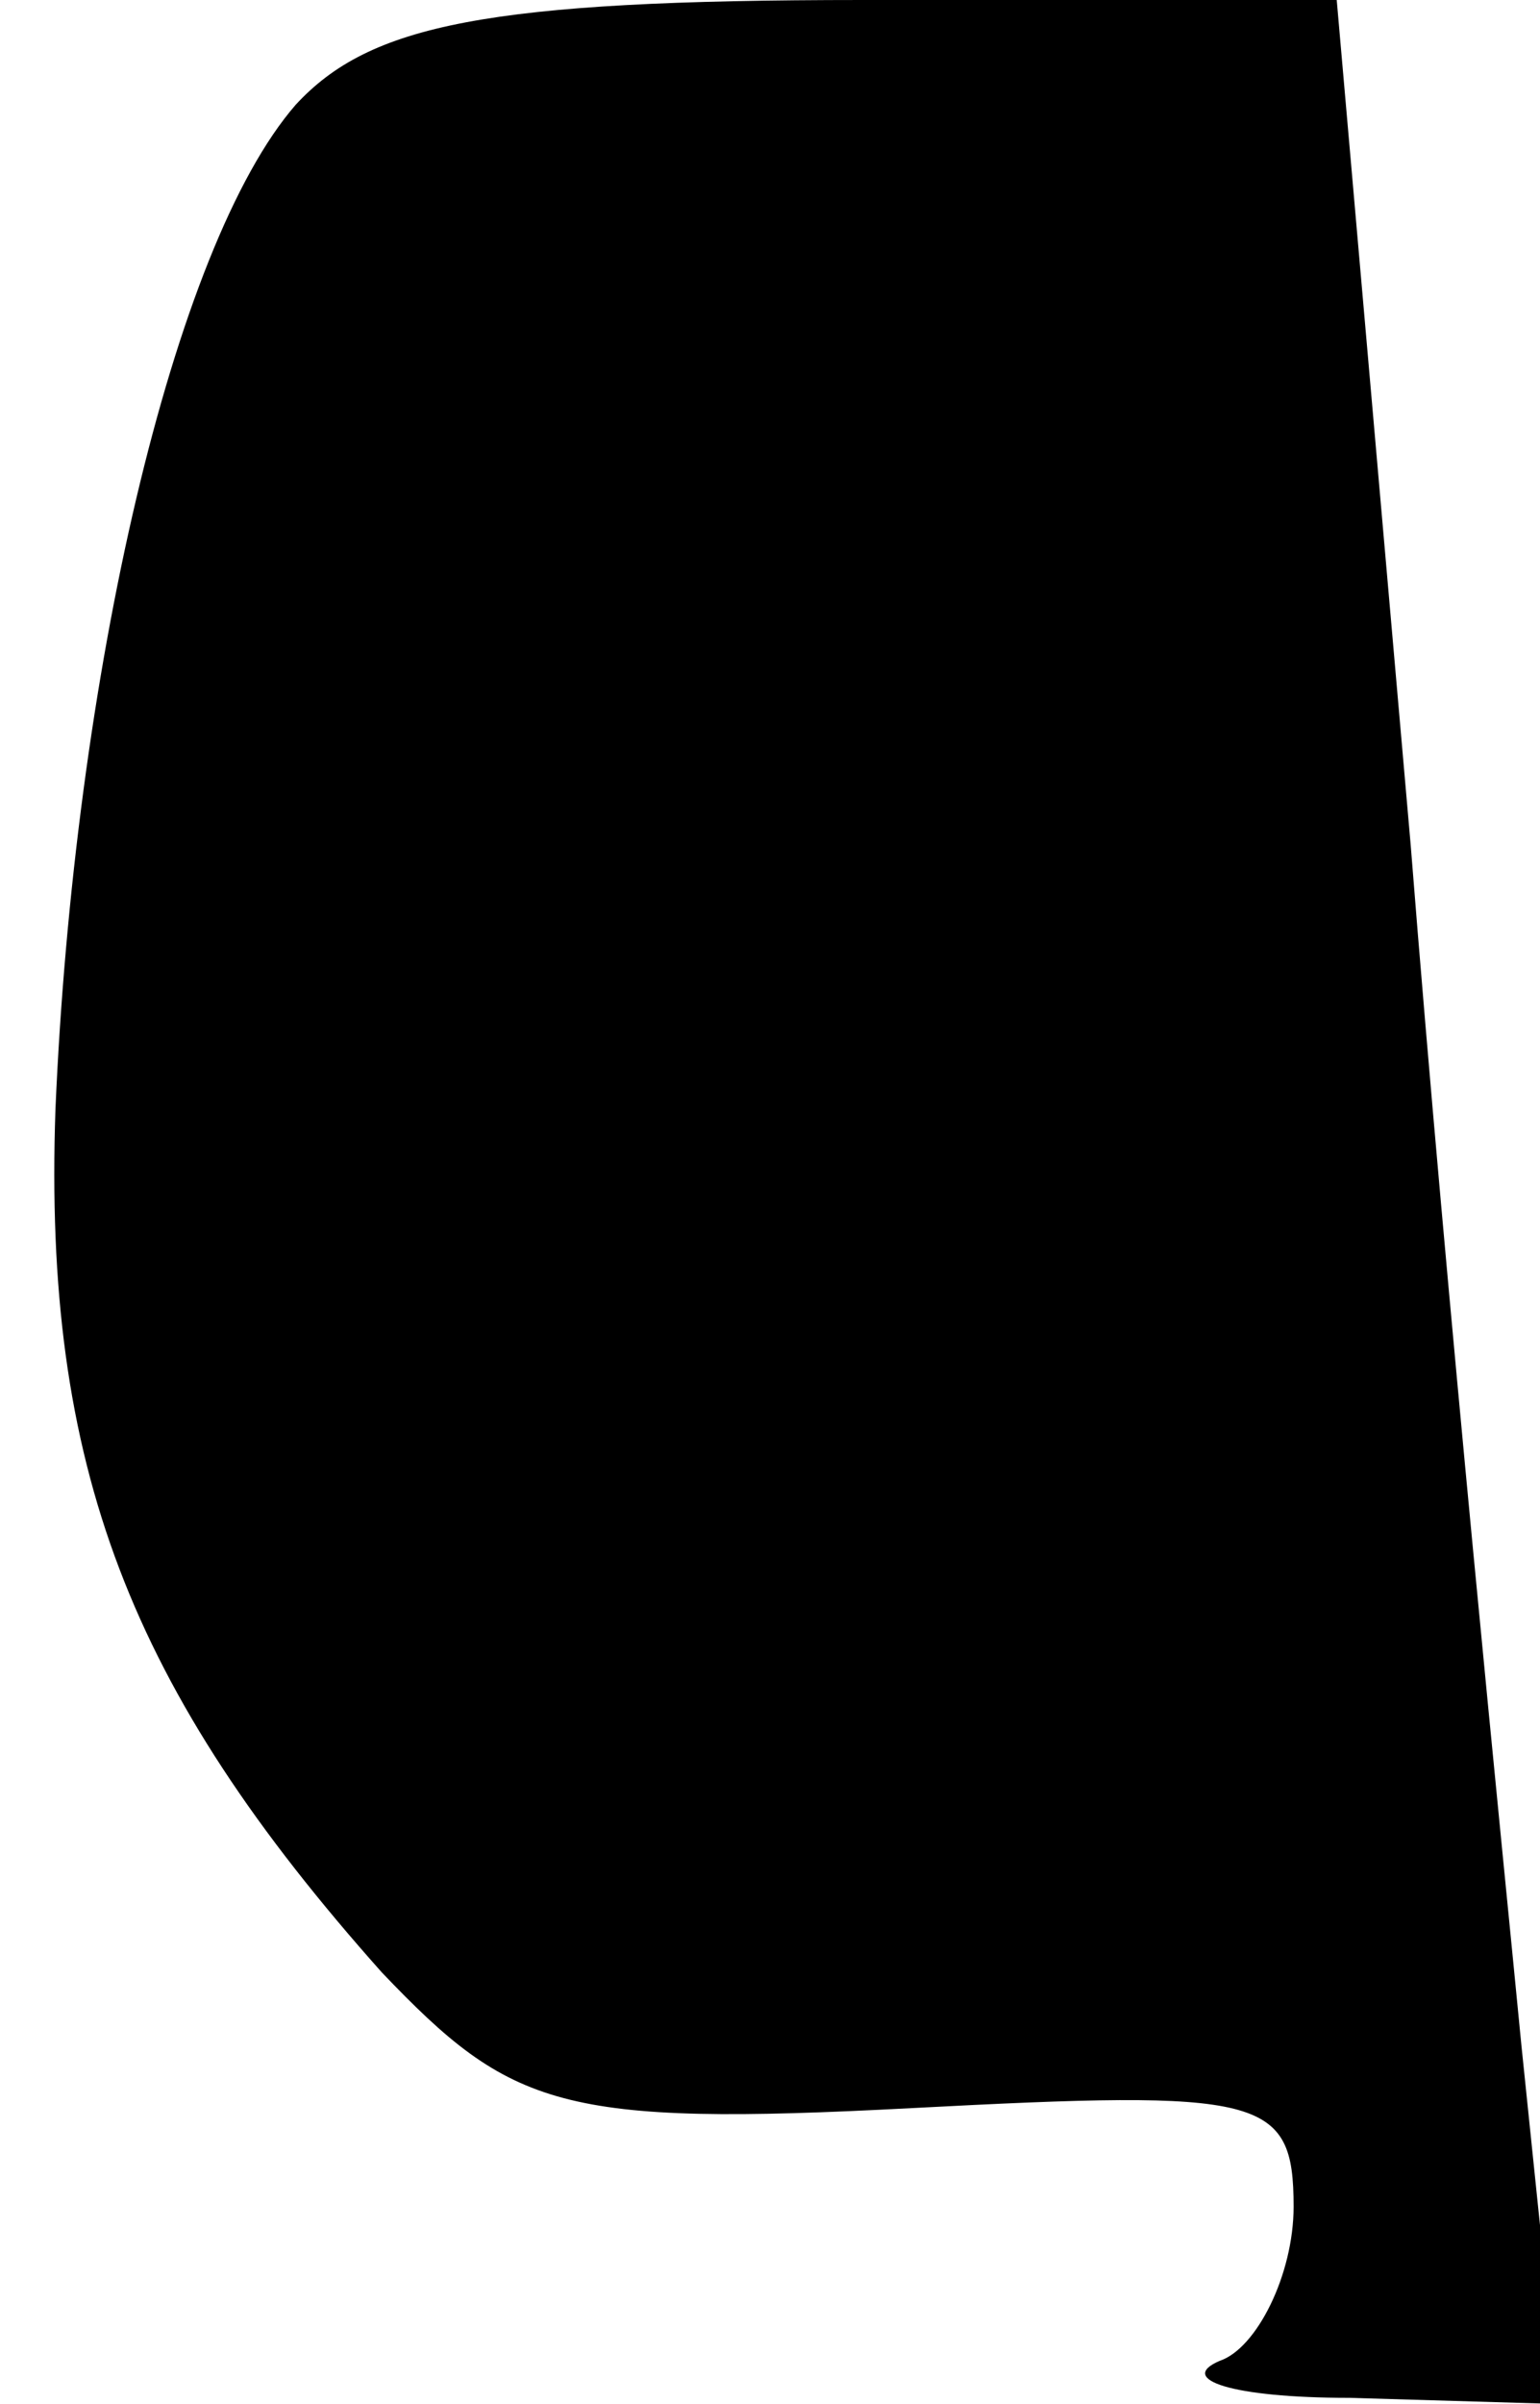 <?xml version="1.0" standalone="no"?>
<!DOCTYPE svg PUBLIC "-//W3C//DTD SVG 20010904//EN"
 "http://www.w3.org/TR/2001/REC-SVG-20010904/DTD/svg10.dtd">
<svg version="1.0" xmlns="http://www.w3.org/2000/svg"
 width="25pt" height="39pt" viewBox="0 0 25 39"
 preserveAspectRatio="xMidYMid meet">
<g transform="translate(0,39) scale(0.1,-0.1)"
fill="#000000" stroke="none">
<path fill="#000000" stroke="none" d="M48 373 c-20 -23 -36 -93 -39 -163 -2
-58 12 -94 53 -140 21 -22 29 -25 86 -22 57 3 62 2 62 -16 0 -11 -6 -23 -12
-25 -7 -3 2 -6 21 -6 l34 -1 -6 58 c-3 31 -12 119 -18 195 l-12 137 -77 0
c-61 0 -80 -4 -92 -17z"/>
</g>
</svg>
